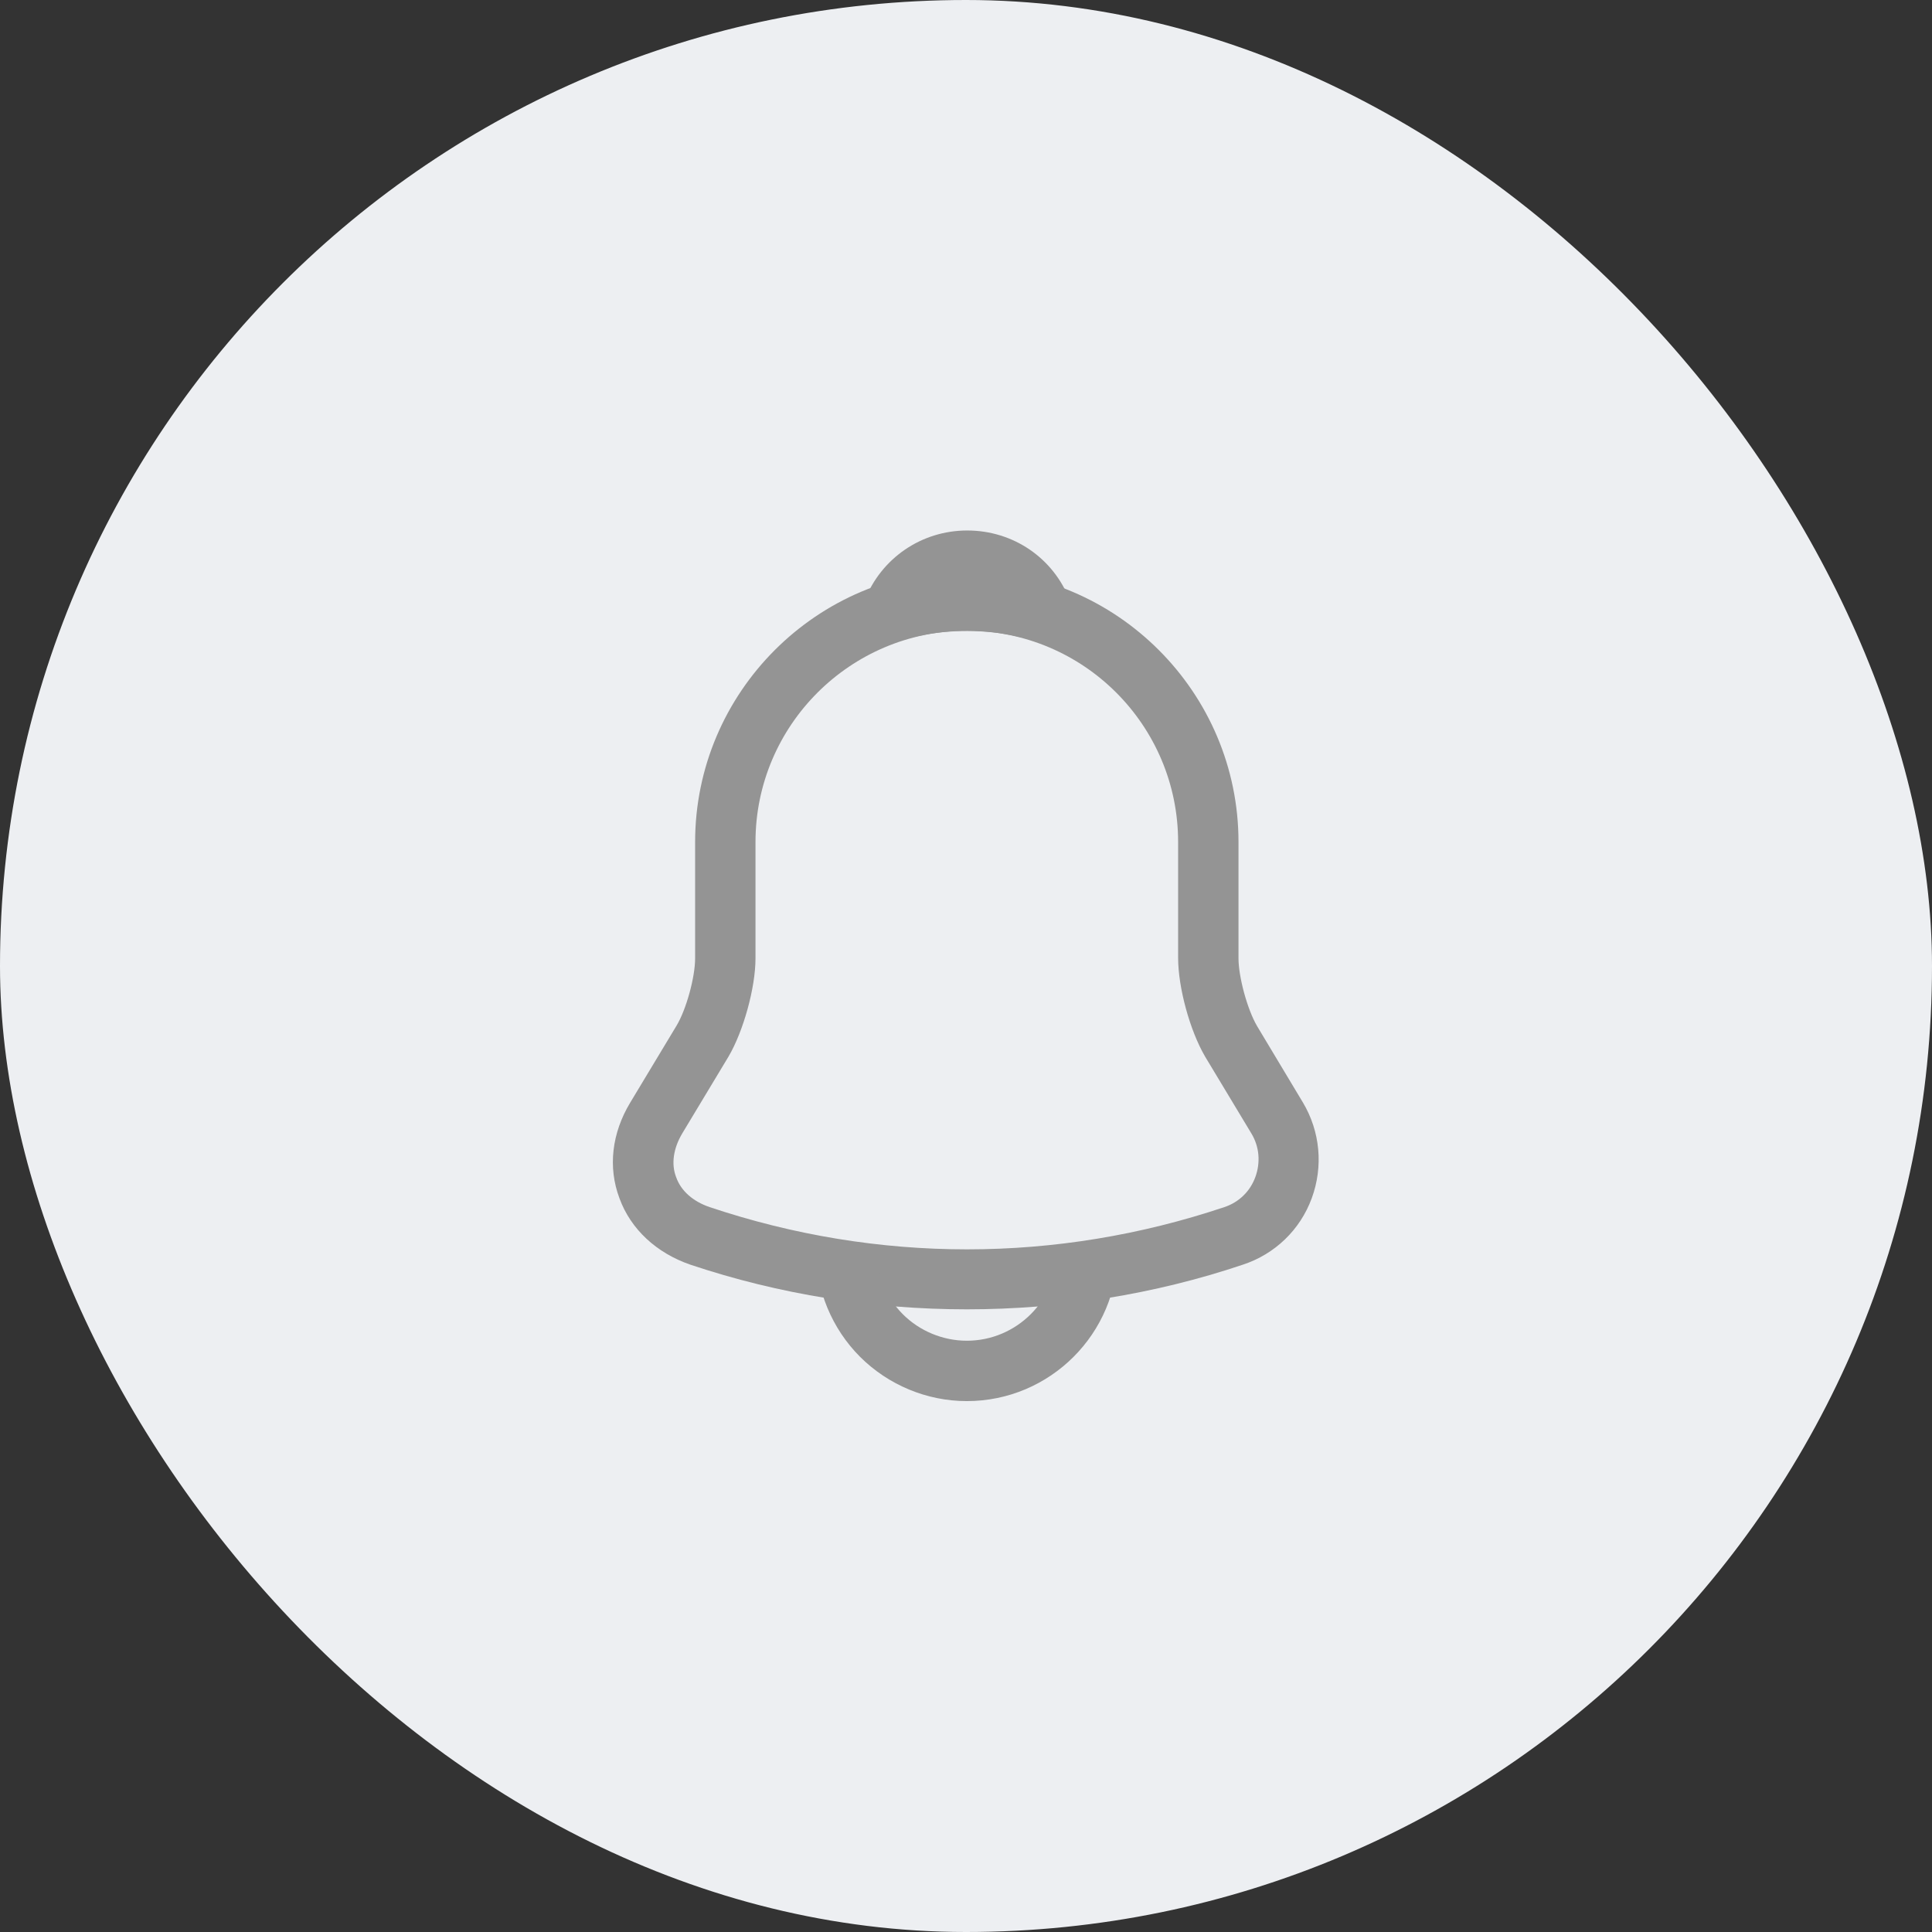 <svg width="48" height="48" viewBox="0 0 48 48" fill="none" xmlns="http://www.w3.org/2000/svg">
<rect x="0" y="0" width="48" height="48" fill="#333333" stroke="none"/>
<rect width="48" height="48" rx="24" fill="#EDEFF2"/>
<path d="M24.02 32.53C21.69 32.53 19.36 32.16 17.15 31.42C16.31 31.13 15.67 30.54 15.39 29.77C15.1 29 15.2 28.15 15.66 27.39L16.81 25.48C17.05 25.08 17.27 24.28 17.27 23.81V20.92C17.27 17.2 20.3 14.17 24.02 14.17C27.74 14.17 30.77 17.2 30.77 20.92V23.81C30.77 24.27 30.99 25.08 31.23 25.49L32.37 27.39C32.8 28.11 32.88 28.98 32.59 29.77C32.3 30.56 31.67 31.16 30.88 31.42C28.68 32.16 26.35 32.53 24.02 32.53ZM24.02 15.67C21.13 15.67 18.77 18.02 18.77 20.92V23.81C18.77 24.54 18.47 25.62 18.1 26.25L16.95 28.16C16.73 28.53 16.67 28.92 16.8 29.25C16.92 29.59 17.22 29.85 17.63 29.99C21.81 31.39 26.24 31.39 30.42 29.99C30.78 29.87 31.06 29.6 31.19 29.24C31.32 28.88 31.29 28.49 31.09 28.16L29.94 26.25C29.56 25.6 29.27 24.53 29.27 23.8V20.92C29.27 18.02 26.92 15.67 24.02 15.67Z" fill="#949494"/>
<path d="M25.881 15.94C25.811 15.94 25.741 15.93 25.671 15.91C25.381 15.83 25.101 15.77 24.831 15.73C23.981 15.62 23.161 15.68 22.391 15.91C22.111 16 21.811 15.91 21.621 15.7C21.431 15.49 21.371 15.19 21.481 14.92C21.891 13.87 22.891 13.18 24.031 13.18C25.171 13.18 26.171 13.86 26.581 14.92C26.681 15.19 26.631 15.49 26.441 15.7C26.291 15.86 26.081 15.94 25.881 15.94Z" fill="#949494"/>
<path d="M24.02 34.81C23.029 34.81 22.07 34.41 21.369 33.711C20.669 33.011 20.27 32.05 20.27 31.061H21.77C21.77 31.651 22.009 32.23 22.43 32.651C22.849 33.071 23.43 33.31 24.02 33.31C25.259 33.31 26.27 32.3 26.27 31.061H27.77C27.77 33.13 26.09 34.81 24.02 34.81Z" fill="#949494"/>
</svg>
